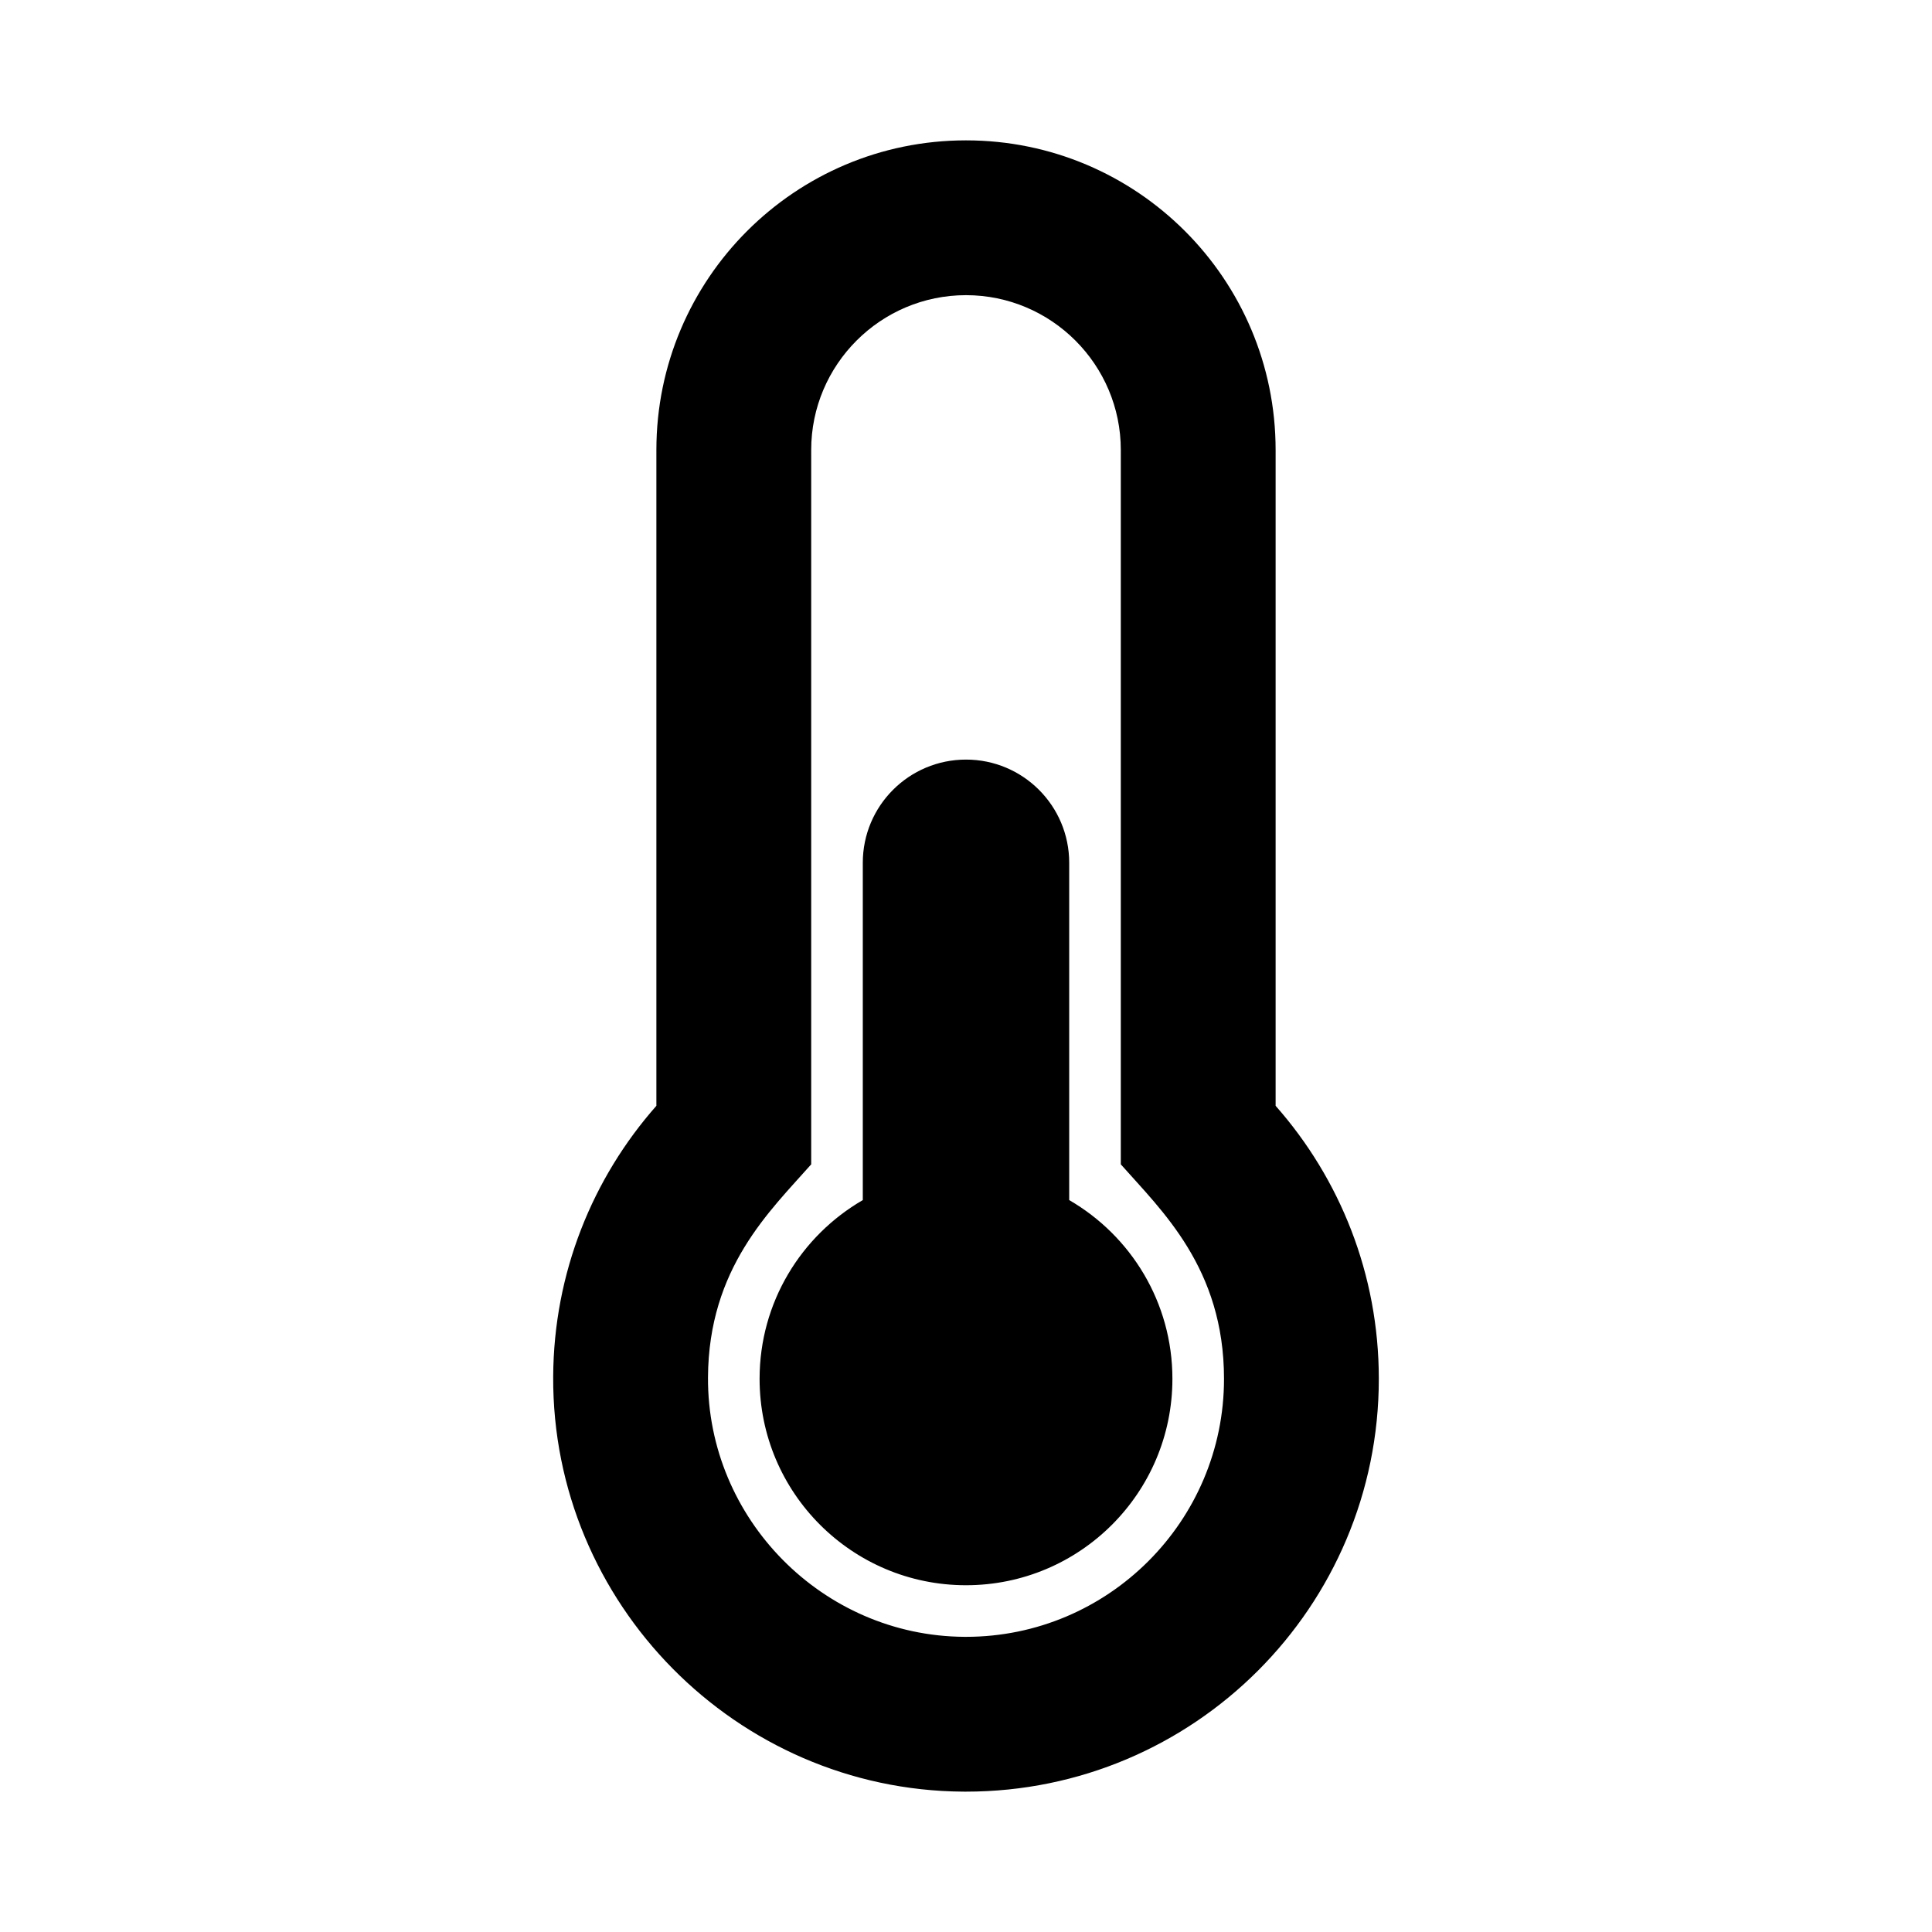 <svg xmlns="http://www.w3.org/2000/svg" width="100%" height="100%" viewBox="0 0 599.04 599.04"><path d="M363.52 427.52c0 35.346-28.654 64-64 64s-64-28.654-64-64c0-23.685 12.876-44.349 32-55.417V267.52c0-17.673 14.327-32 32-32s32 14.327 32 32v104.583c19.124 11.068 32 31.732 32 55.417z m32-84.653c19.912 22.563 32 52.194 32 84.653 0 70.696-57.303 128-128 128-0.299 0-0.609-0.001-0.909-0.003C228.309 555.029 171.163 497.156 171.522 426.853 171.686 394.655 183.745 365.275 203.52 342.867V139.52c0-53.019 42.981-96 96-96s96 42.981 96 96v203.347zM379.52 427.52c0-34.339-19.37-52.19-32-66.502V139.52c0-26.467-21.533-48-48-48S251.52 113.053 251.52 139.52v221.498c-12.732 14.428-31.825 32.1-31.999 66.08-0.224 43.876 35.563 80.116 79.423 80.42L299.52 507.52c44.112 0 80-35.888 80-80z" /></svg>